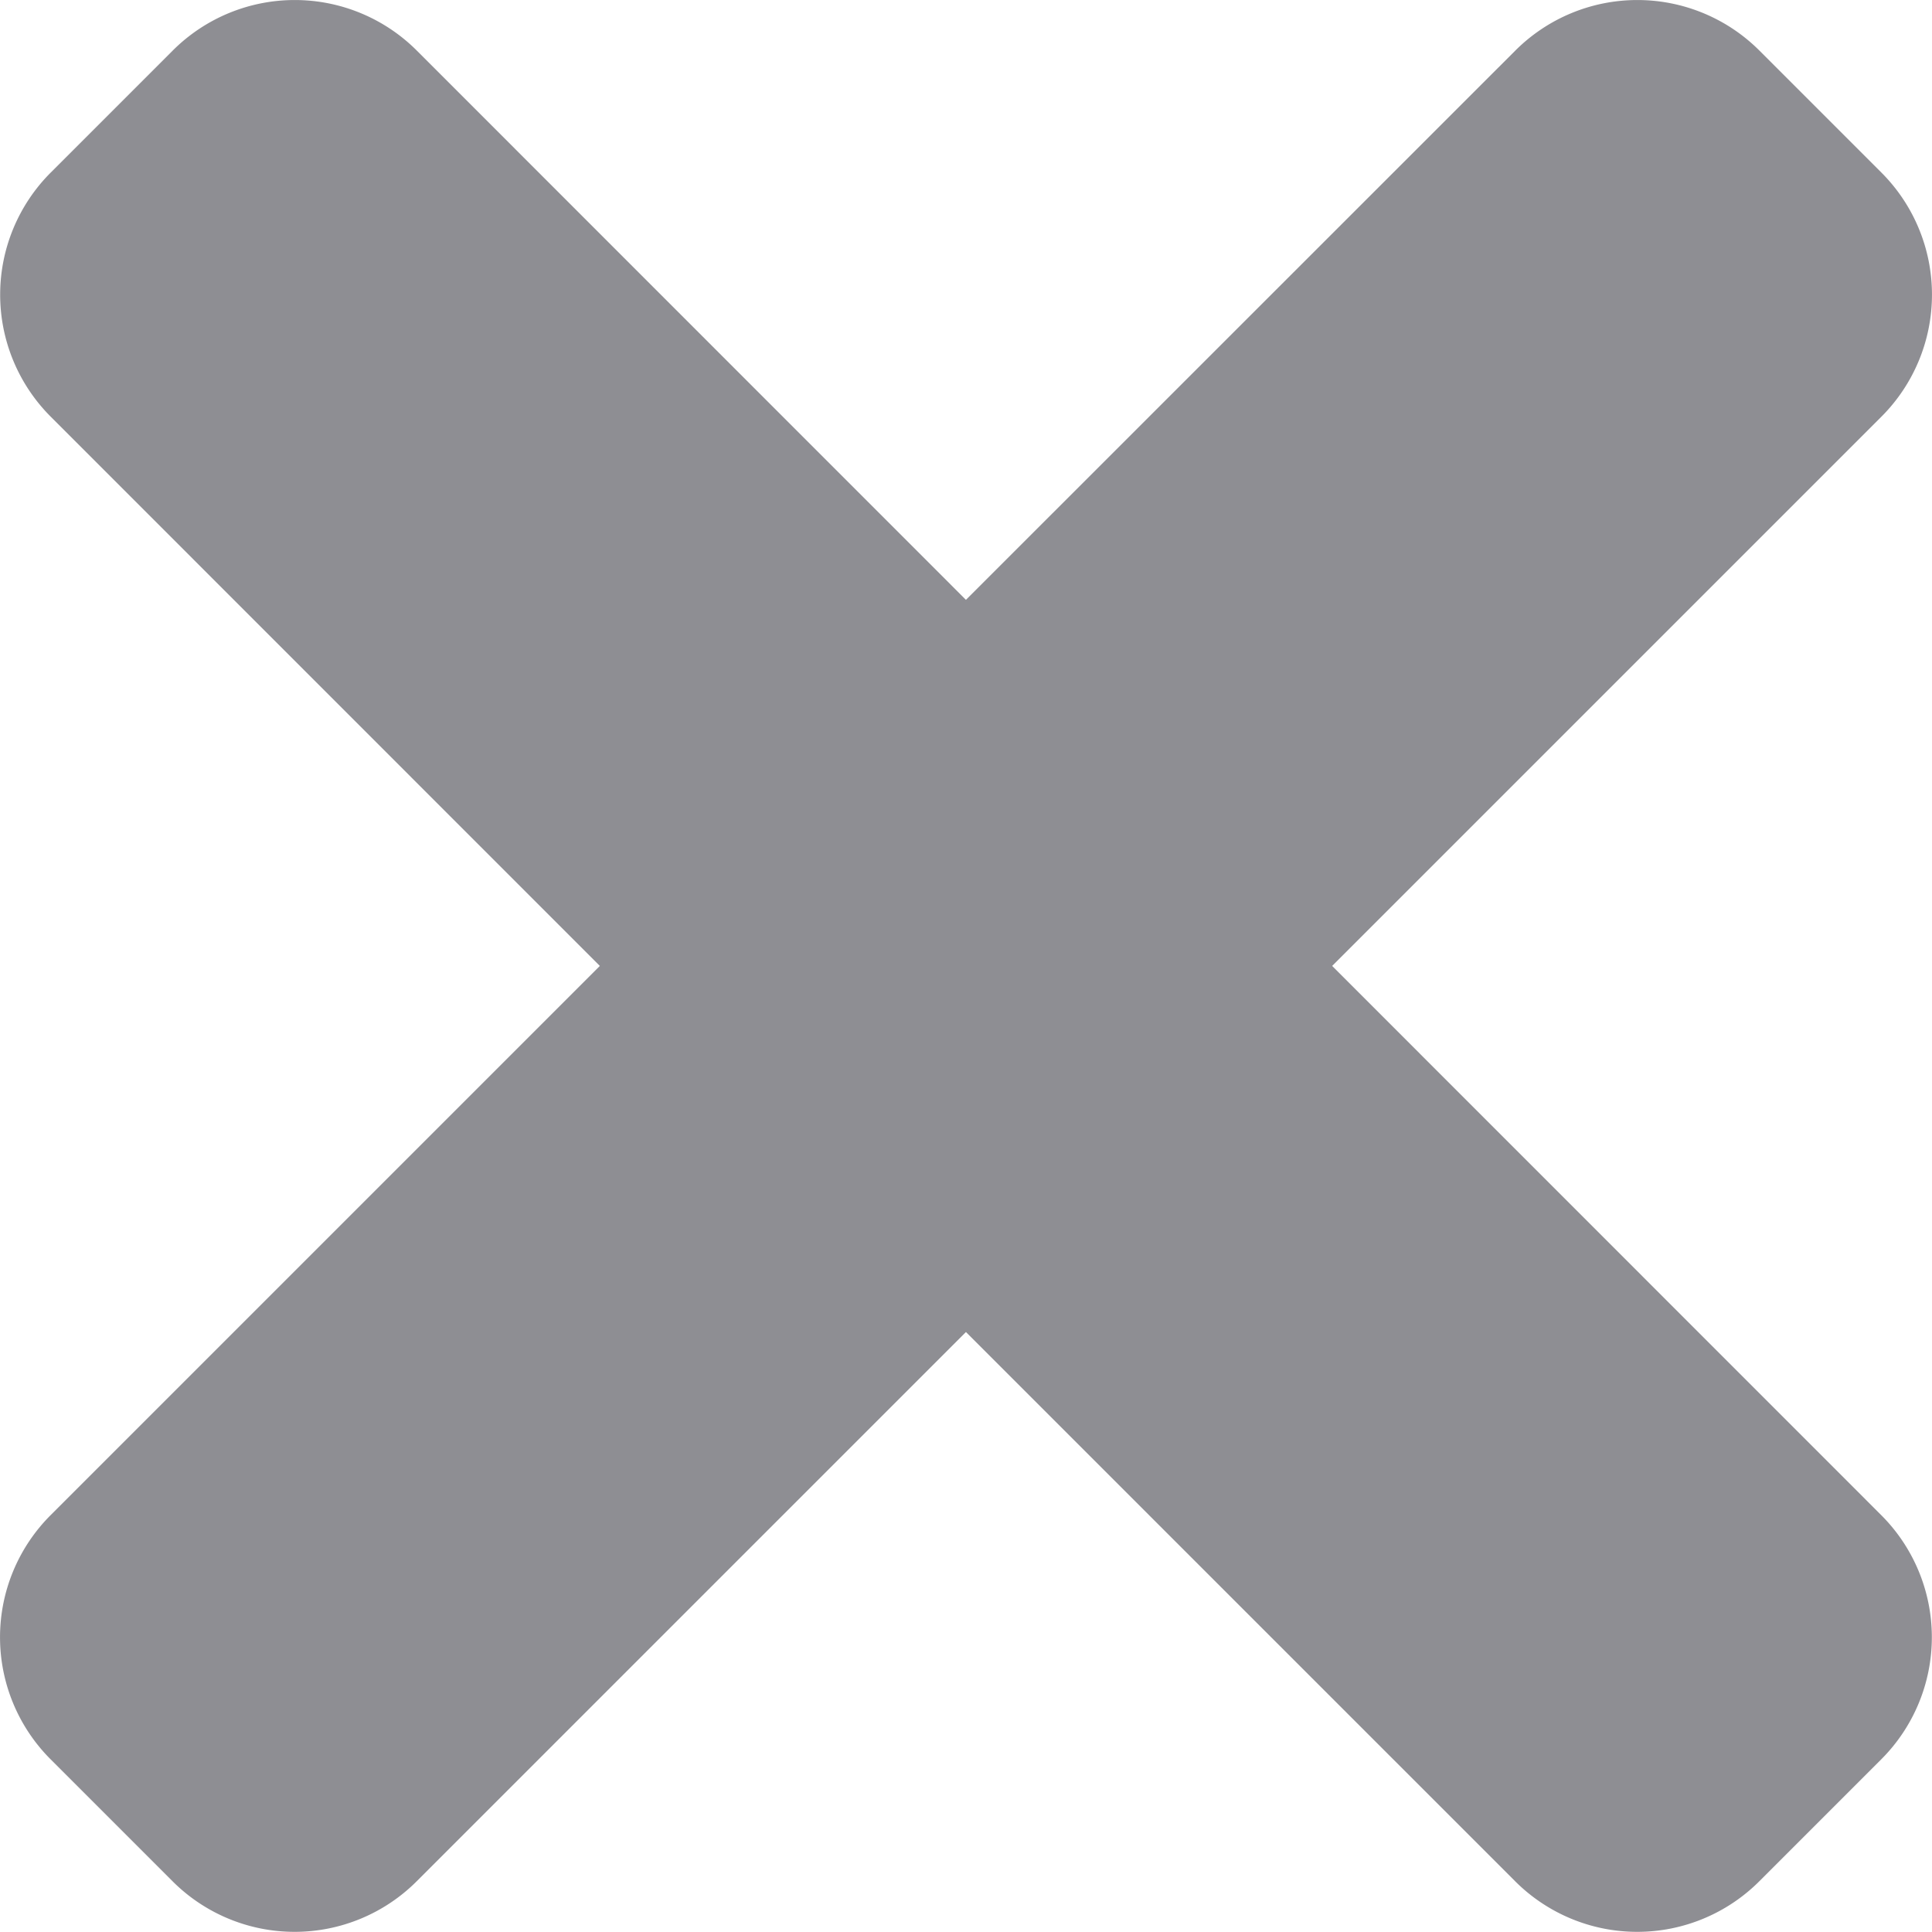 <svg xmlns="http://www.w3.org/2000/svg" width="14.977" height="14.977" viewBox="0 0 14.977 14.977">
  <path id="times-solid" d="M10.327,87.488l4.258-4.258a1.338,1.338,0,0,0,0-1.892l-.946-.946a1.338,1.338,0,0,0-1.892,0L7.488,84.65,3.231,80.392a1.338,1.338,0,0,0-1.892,0l-.946.946a1.338,1.338,0,0,0,0,1.892L4.65,87.488.392,91.746a1.338,1.338,0,0,0,0,1.892l.946.946a1.338,1.338,0,0,0,1.892,0l4.258-4.258,4.258,4.258a1.338,1.338,0,0,0,1.892,0l.946-.946a1.338,1.338,0,0,0,0-1.892Z" transform="translate(0 -80)" fill="#8e8e93"/>
</svg>

